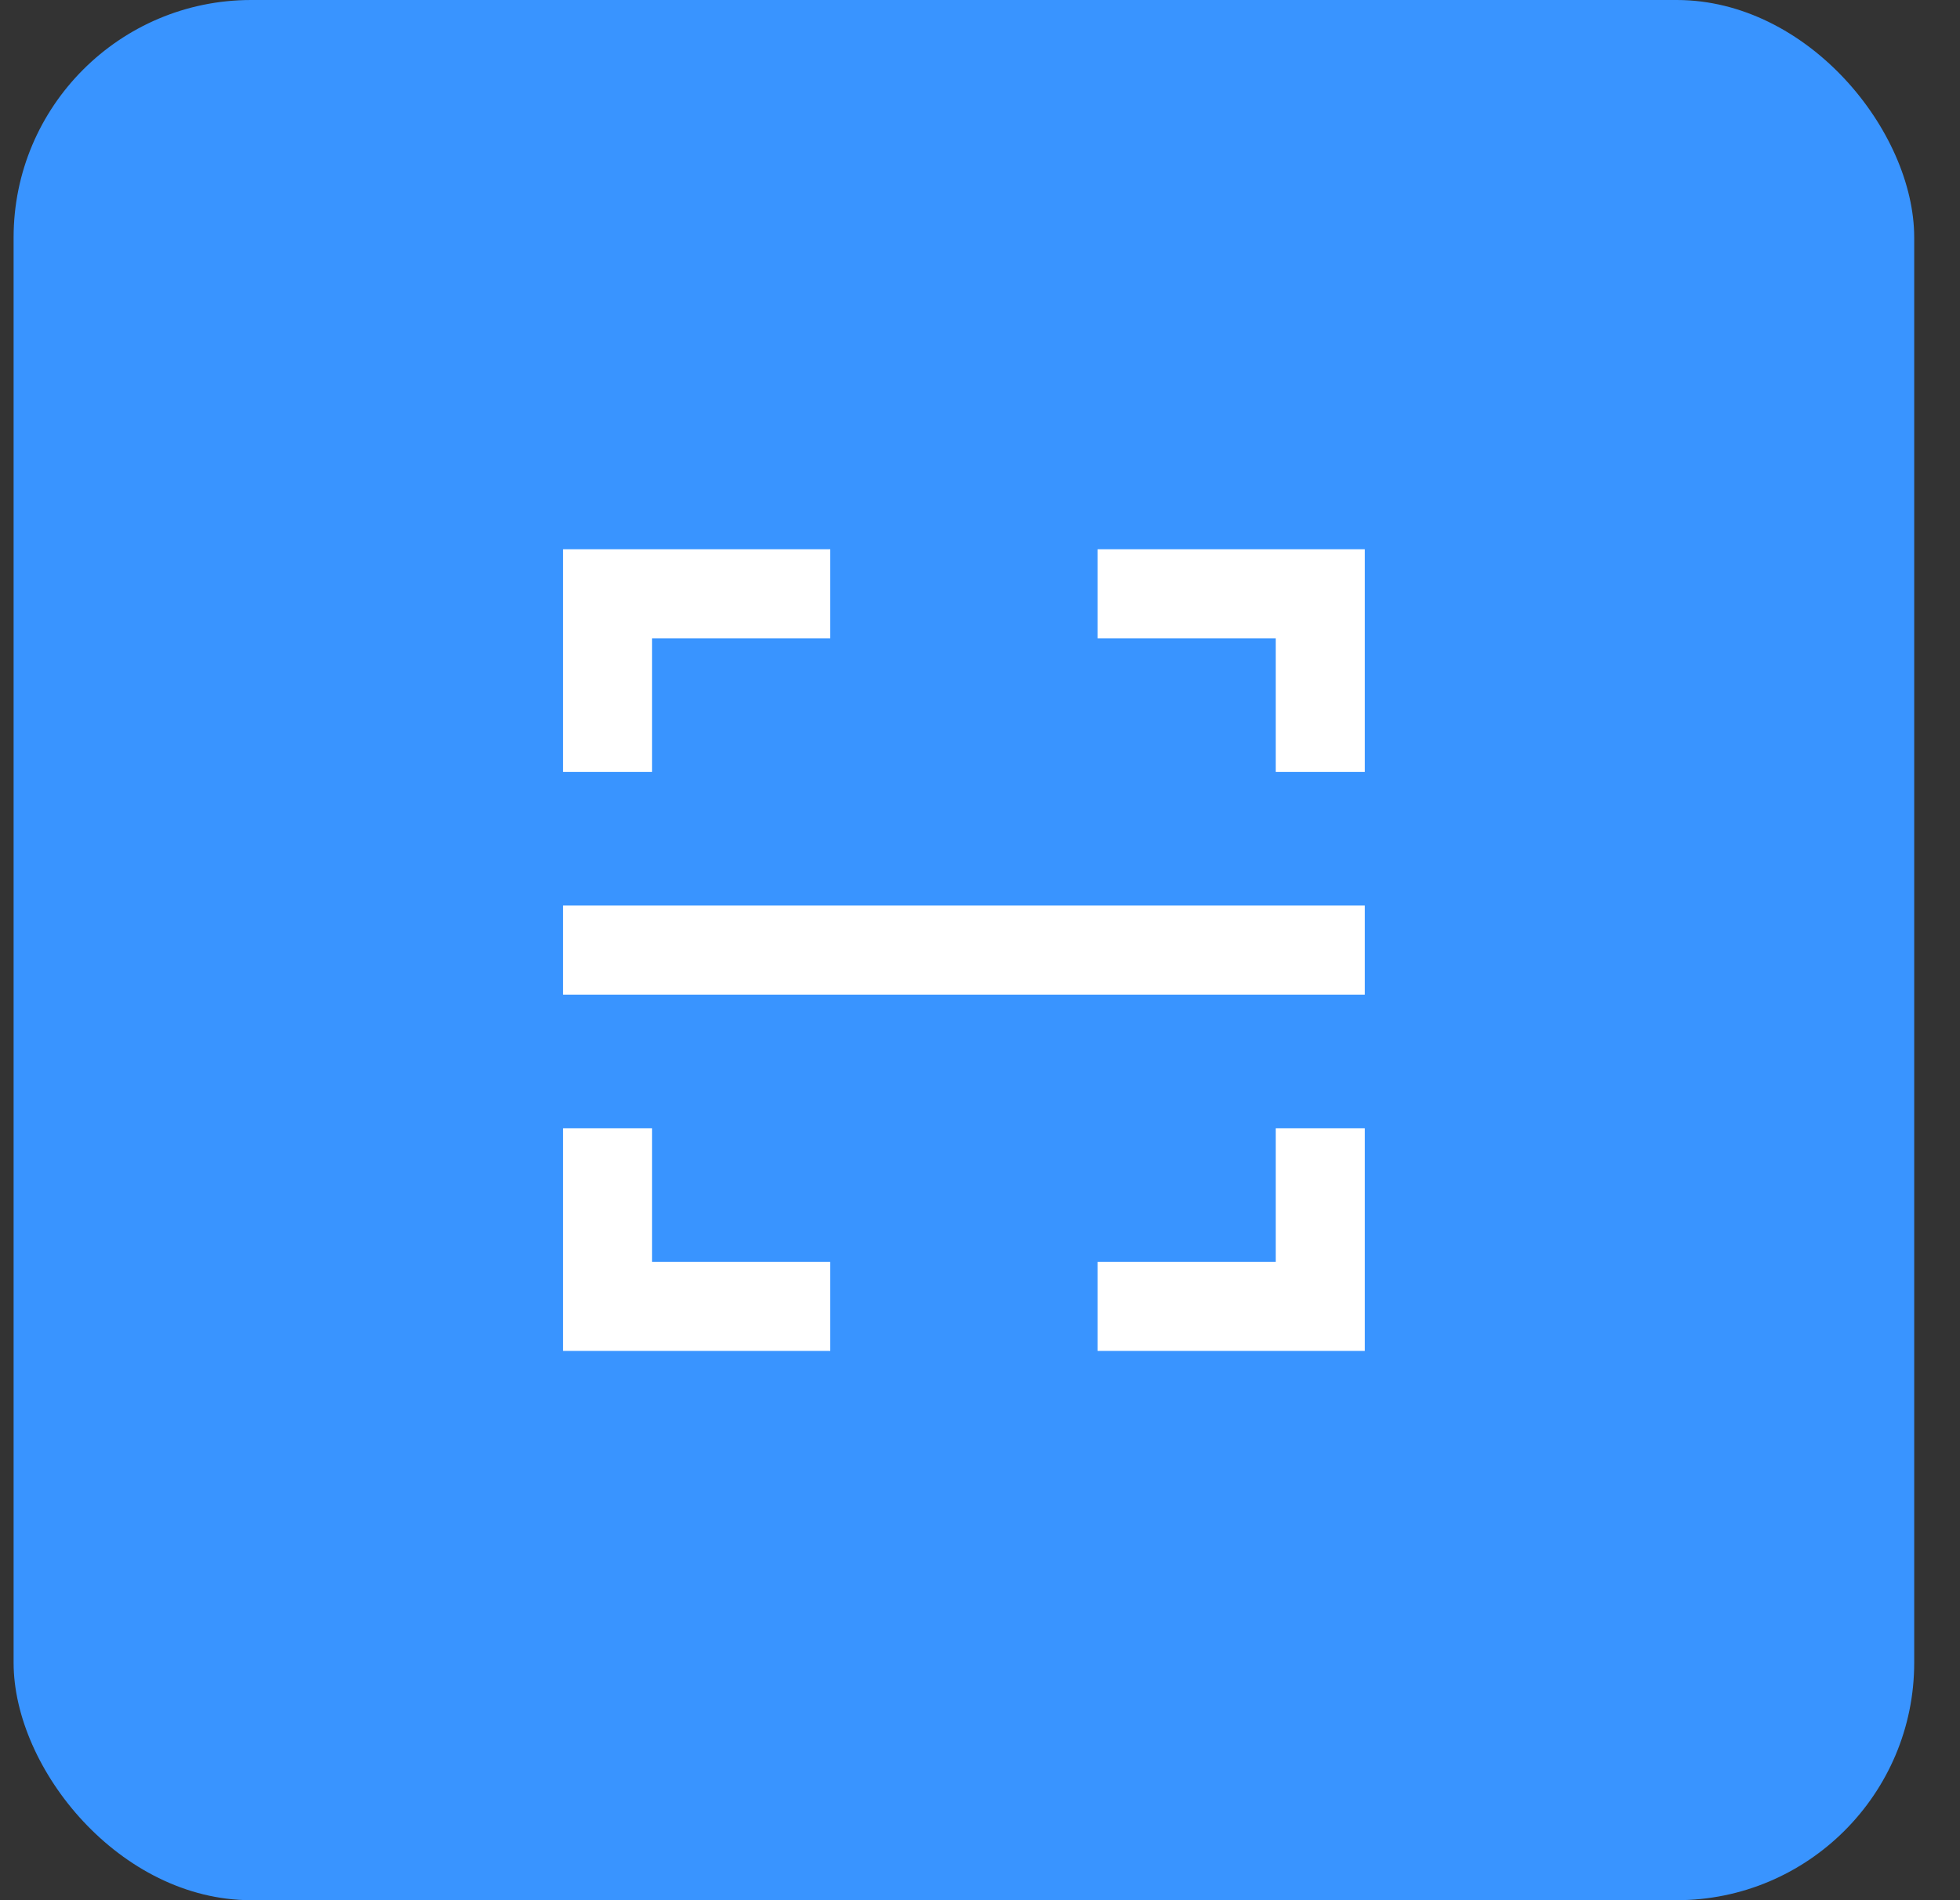 <svg width="33" height="32" viewBox="0 0 33 32" fill="none" xmlns="http://www.w3.org/2000/svg">
<rect x="0" y="0" width="33" height="32" fill="#333333" stroke="none"/>
<rect x="0.229" width="32" height="32" rx="4" fill="#3994FF"/>
<path d="M18.479 9.25H22.979V13H21.479V10.75H18.479V9.25ZM13.979 9.25V10.75H10.979V13H9.479V9.25H13.979ZM18.479 22.75V21.25H21.479V19H22.979V22.75H18.479ZM13.979 22.75H9.479V19H10.979V21.25H13.979V22.75ZM9.479 15.25H22.979V16.75H9.479V15.25Z" fill="white"/>
</svg>
